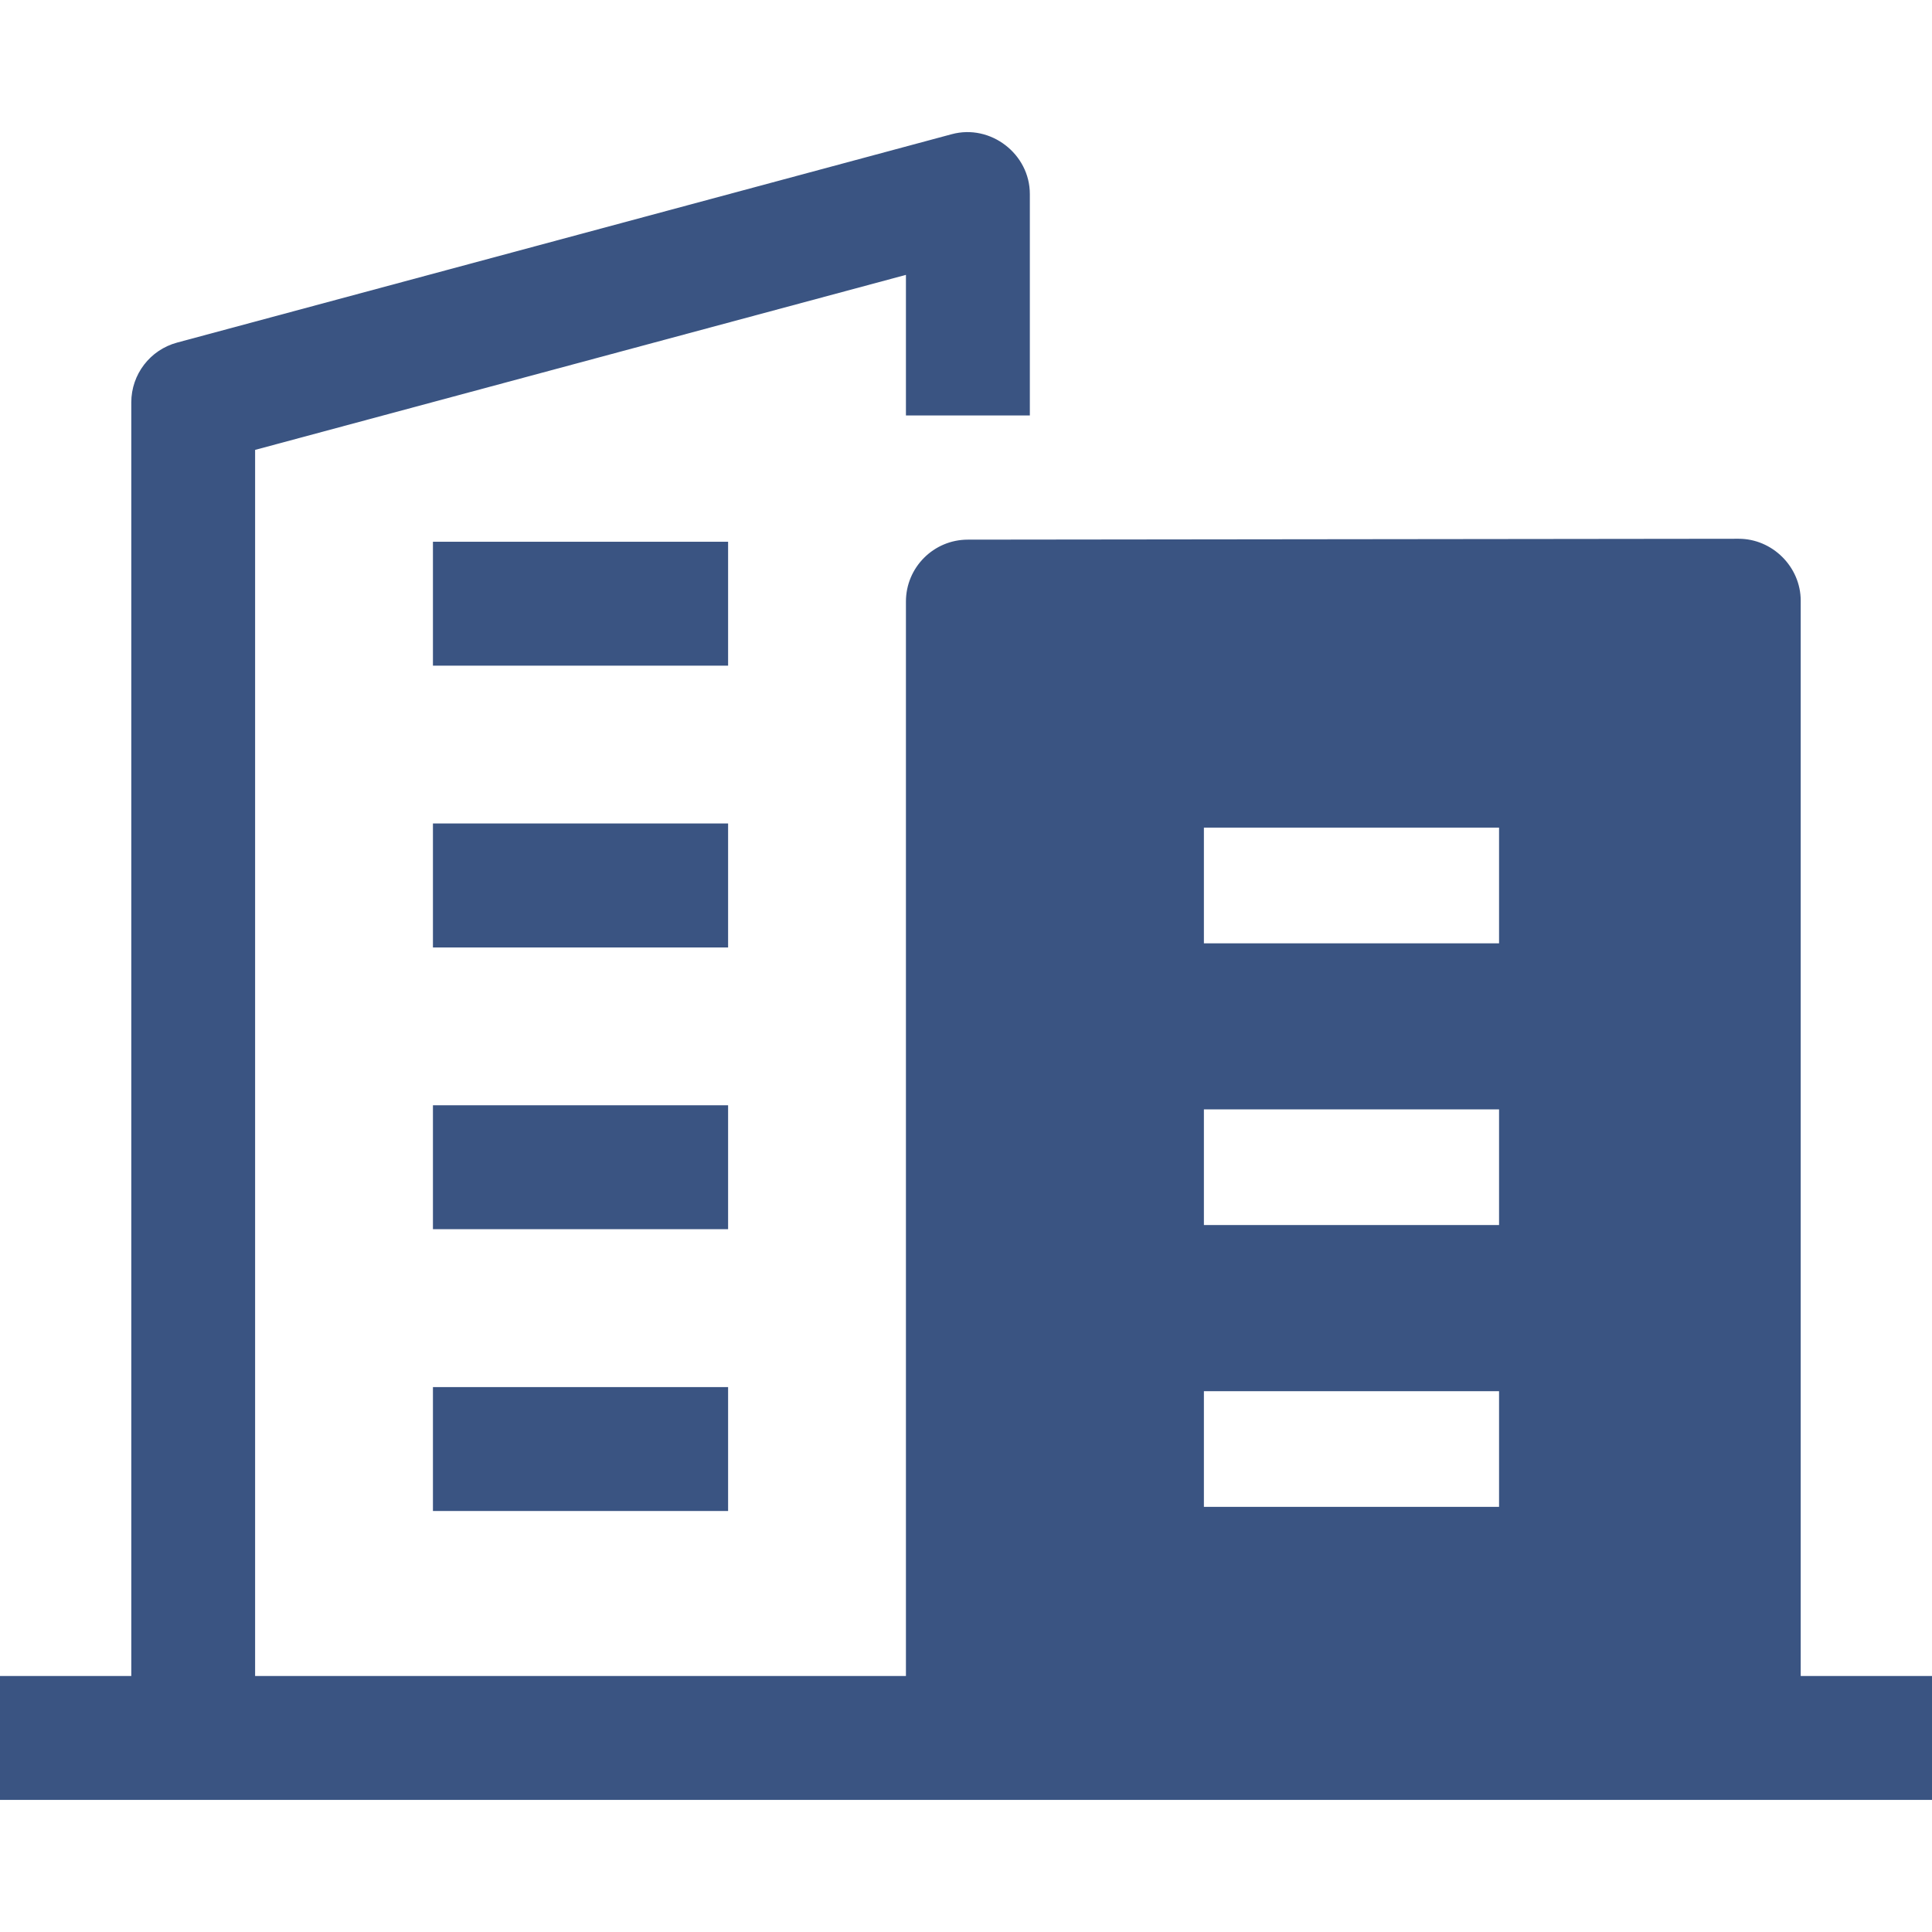 <svg width="22" height="22" viewBox="0 0 22 22" fill="none" xmlns="http://www.w3.org/2000/svg">
<g clip-path="url(#clip0_2_115)">
<path d="M4.93 6.169H8.291V7.58H4.93V6.169Z" fill="#3A5482"/>
<path d="M4.93 9.377H8.291V10.789H4.93V9.377Z" fill="#3A5482"/>
<path d="M4.93 12.586H8.291V13.997H4.93V12.586Z" fill="#3A5482"/>
<path d="M4.93 15.795H8.291V17.206H4.93V15.795Z" fill="#3A5482"/>
<path d="M20.505 19.085V6.84C20.505 6.455 20.183 6.135 19.799 6.135L11.021 6.145C10.632 6.145 10.316 6.461 10.316 6.85V19.085H2.905V5.123L10.316 3.13V4.731H11.727V2.209C11.727 1.753 11.28 1.409 10.838 1.528L2.017 3.901C1.709 3.984 1.495 4.263 1.495 4.582V19.085H0V20.496H22V19.085H20.505ZM17.07 15.842V17.159H13.709V15.842H17.07ZM13.709 13.95V12.633H17.07V13.95H13.709ZM17.07 10.742H13.709V9.424H17.07V10.742Z" fill="#3A5482"/>
</g>
<defs>
<clipPath id="clip0_2_115">
<rect width="22" height="22" fill="white"/>
</clipPath>
</defs>
</svg>
